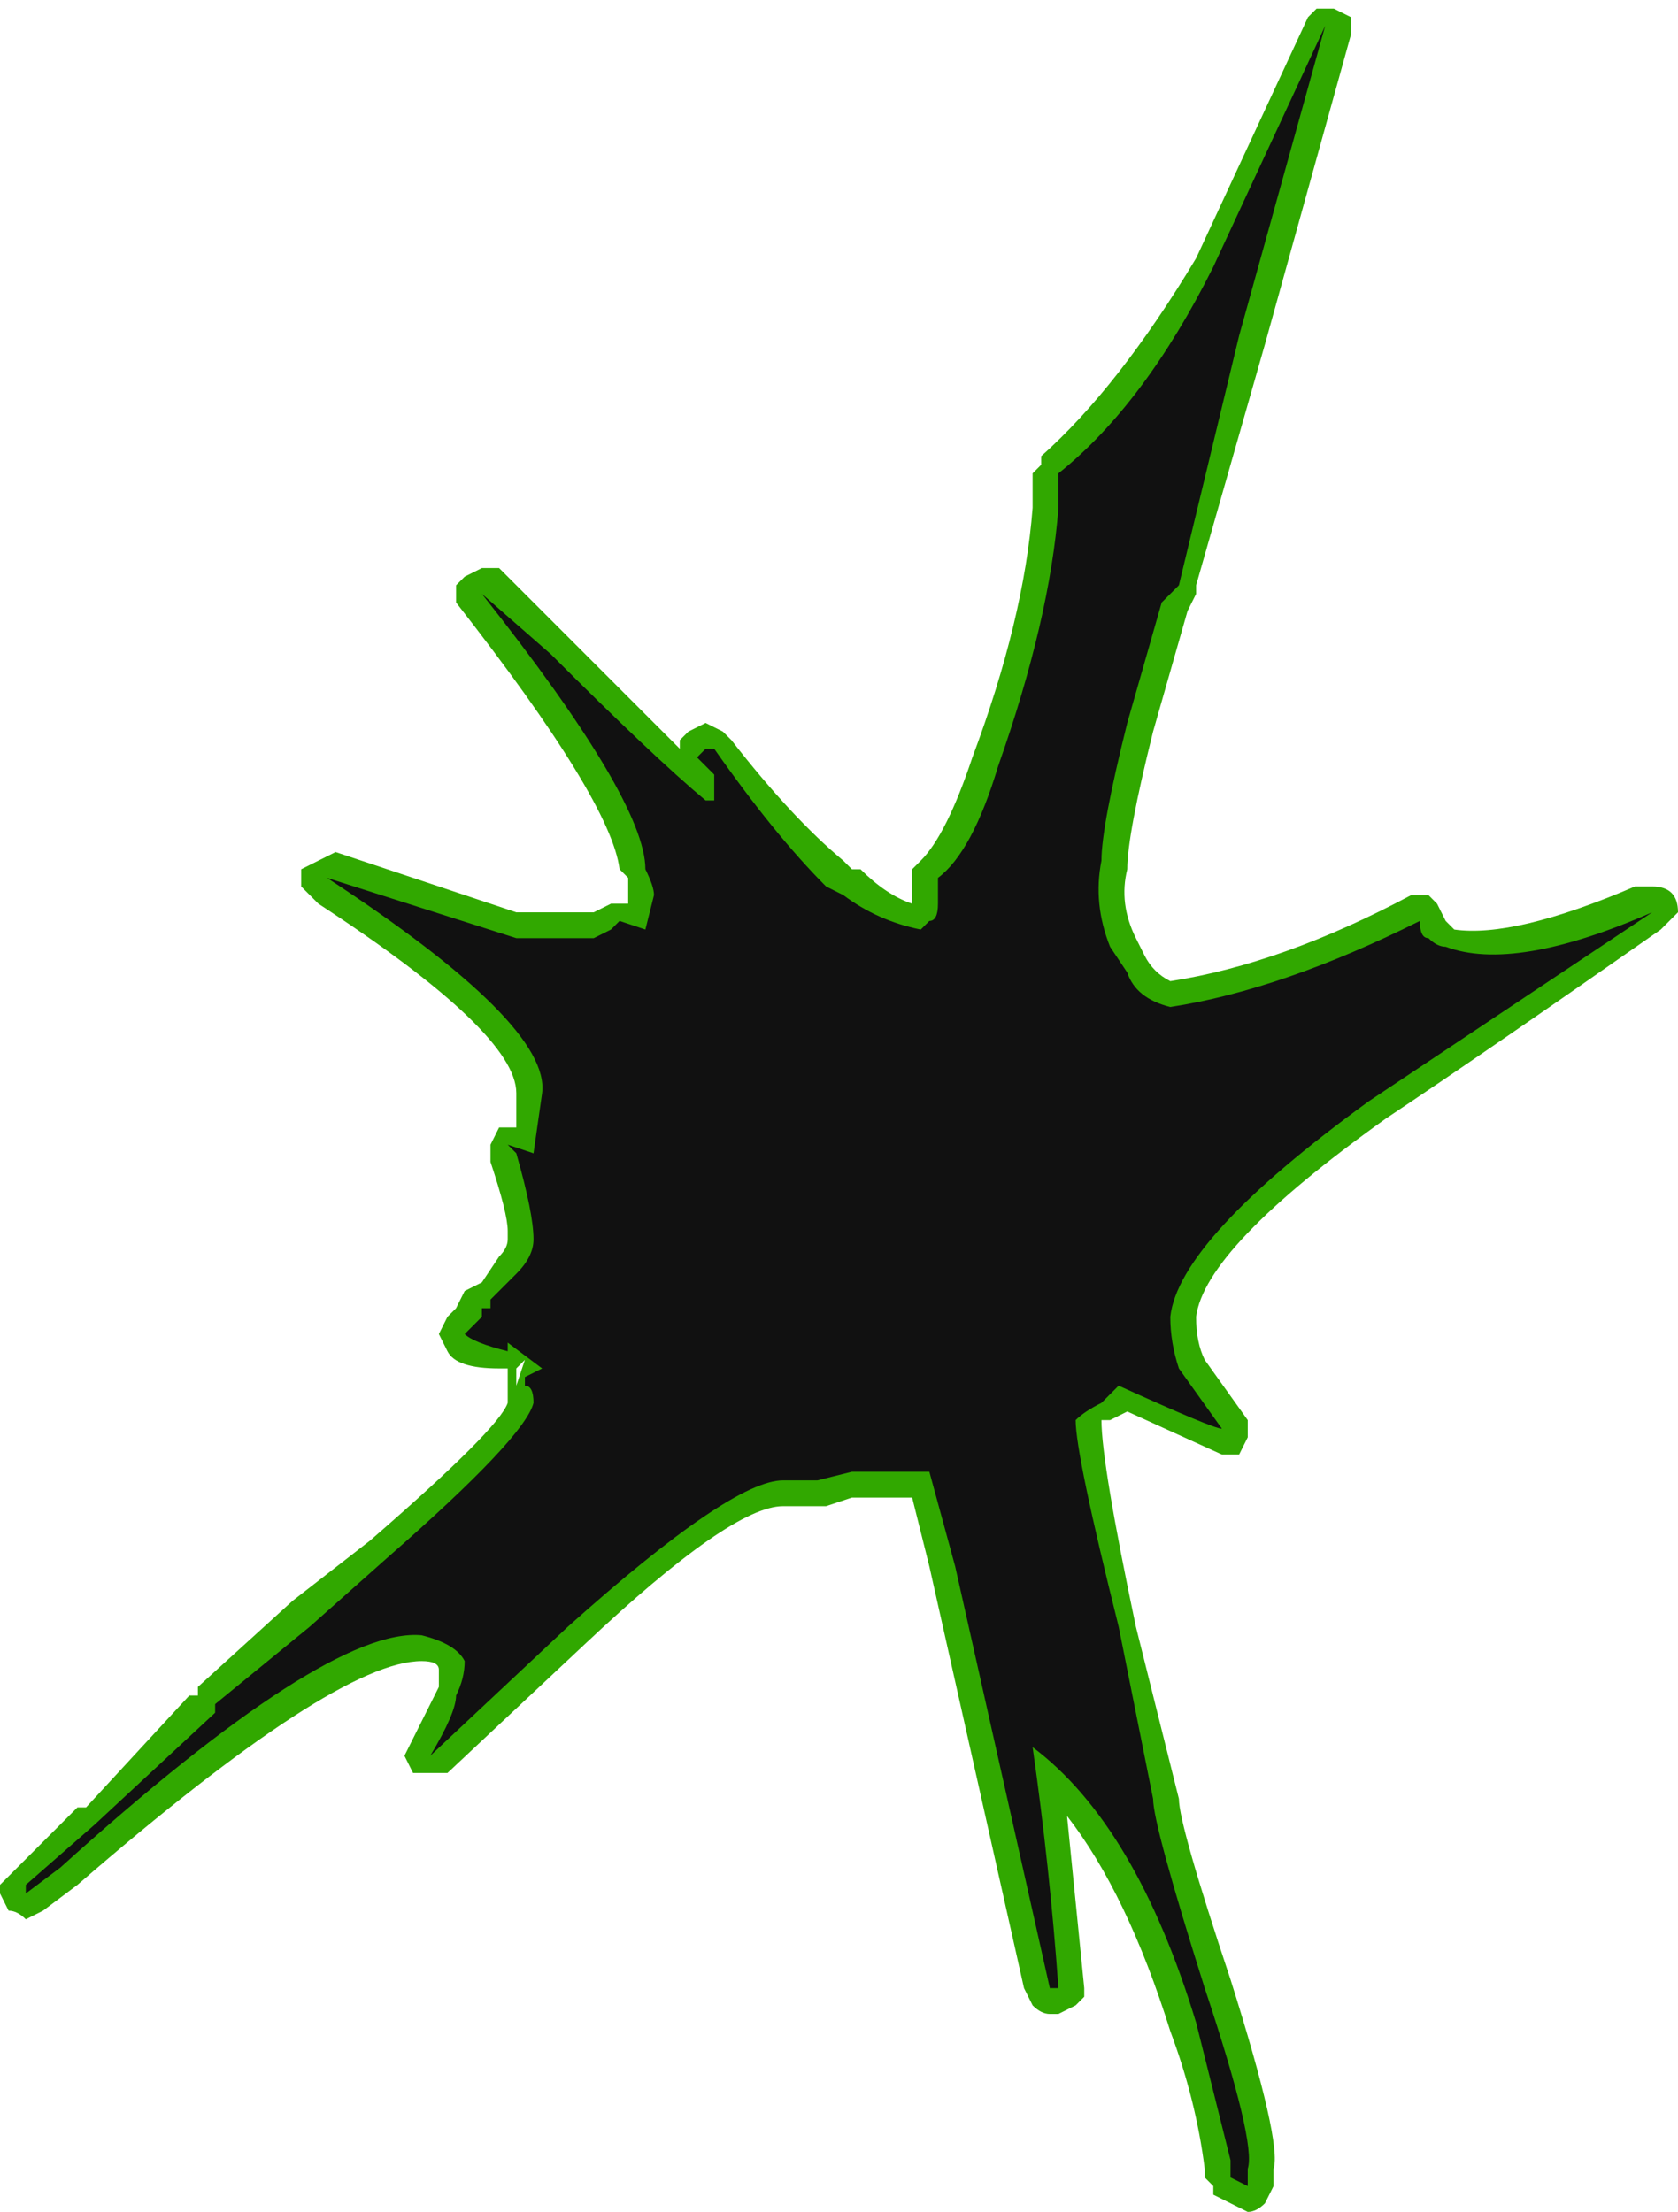 <?xml version="1.0" encoding="UTF-8" standalone="no"?>
<svg xmlns:ffdec="https://www.free-decompiler.com/flash" xmlns:xlink="http://www.w3.org/1999/xlink" ffdec:objectType="shape" height="12.85px" width="9.75px" xmlns="http://www.w3.org/2000/svg">
  <g transform="matrix(1.0, 0.0, 0.0, 1.0, 5.0, 6.75)">
    <path d="M2.85 -6.6 L2.85 -6.55 2.35 -4.75 1.95 -3.35 1.95 -3.3 1.9 -3.2 1.7 -2.5 Q1.55 -1.9 1.55 -1.7 1.5 -1.5 1.6 -1.3 L1.65 -1.2 Q1.7 -1.1 1.8 -1.05 2.45 -1.15 3.2 -1.55 L3.3 -1.55 3.35 -1.5 3.4 -1.4 3.45 -1.35 Q3.8 -1.3 4.5 -1.6 L4.6 -1.6 Q4.75 -1.6 4.75 -1.45 L4.65 -1.35 Q3.65 -0.65 3.05 -0.25 2.0 0.5 1.95 0.9 1.95 1.05 2.0 1.15 L2.25 1.5 2.25 1.6 2.2 1.7 2.1 1.7 1.55 1.45 1.45 1.5 1.4 1.5 Q1.4 1.75 1.6 2.7 L1.85 3.7 Q1.85 3.85 2.15 4.75 2.45 5.7 2.4 5.85 L2.4 5.95 2.35 6.05 Q2.3 6.1 2.25 6.1 L2.05 6.0 2.05 5.95 2.0 5.9 2.0 5.85 Q1.95 5.45 1.8 5.05 1.55 4.25 1.2 3.8 L1.3 4.8 1.3 4.85 1.25 4.9 1.15 4.95 1.1 4.95 Q1.05 4.95 1.0 4.9 L0.95 4.8 0.4 2.35 0.3 1.95 -0.05 1.95 -0.2 2.0 -0.45 2.0 Q-0.75 2.0 -1.6 2.8 L-2.4 3.55 -2.6 3.55 -2.65 3.45 -2.6 3.35 Q-2.5 3.15 -2.45 3.05 L-2.45 2.95 Q-2.45 2.9 -2.55 2.9 -3.05 2.9 -4.55 4.2 L-4.75 4.35 -4.85 4.4 Q-4.9 4.35 -4.95 4.35 L-5.0 4.25 -5.0 4.2 -4.55 3.75 -4.5 3.75 -3.9 3.1 -3.85 3.1 -3.85 3.05 -3.3 2.55 -2.85 2.2 Q-2.1 1.55 -2.05 1.4 L-2.05 1.2 -2.1 1.2 Q-2.35 1.2 -2.4 1.1 L-2.45 1.0 -2.4 0.9 -2.35 0.85 -2.3 0.75 -2.2 0.7 -2.1 0.55 Q-2.05 0.5 -2.05 0.45 L-2.05 0.4 Q-2.05 0.3 -2.15 0.0 L-2.15 -0.1 -2.1 -0.2 -2.0 -0.2 -2.0 -0.4 Q-2.0 -0.75 -3.15 -1.5 L-3.25 -1.6 -3.25 -1.7 -3.05 -1.8 -2.0 -1.45 -1.55 -1.45 -1.45 -1.5 -1.35 -1.5 -1.35 -1.65 -1.4 -1.7 Q-1.45 -2.1 -2.35 -3.25 L-2.35 -3.35 -2.3 -3.4 -2.2 -3.45 -2.1 -3.45 -1.05 -2.4 -1.05 -2.45 -1.0 -2.5 -0.9 -2.55 -0.8 -2.5 -0.75 -2.45 Q-0.4 -2.0 -0.1 -1.75 L-0.05 -1.7 0.0 -1.7 Q0.15 -1.55 0.3 -1.5 L0.3 -1.7 0.35 -1.75 Q0.5 -1.9 0.65 -2.35 0.95 -3.15 1.0 -3.8 L1.0 -4.0 1.05 -4.05 1.05 -4.1 Q1.5 -4.5 1.95 -5.25 L2.6 -6.65 2.65 -6.7 2.75 -6.7 2.85 -6.65 2.85 -6.6 M-2.0 1.2 L-2.0 1.3 -1.95 1.15 -2.0 1.2" fill="#31a800" fill-rule="evenodd" stroke="none"/>
    <path d="M2.2 -4.8 L1.85 -3.35 1.75 -3.25 1.55 -2.55 Q1.4 -1.95 1.4 -1.75 1.35 -1.5 1.45 -1.25 L1.55 -1.1 Q1.6 -0.95 1.8 -0.9 2.45 -1.0 3.25 -1.4 3.25 -1.3 3.3 -1.3 3.35 -1.25 3.4 -1.25 3.8 -1.1 4.6 -1.45 L2.95 -0.35 Q1.85 0.45 1.8 0.9 1.8 1.05 1.85 1.2 L2.1 1.55 Q2.05 1.55 1.5 1.3 L1.4 1.4 Q1.3 1.45 1.25 1.5 1.25 1.7 1.5 2.7 L1.7 3.7 Q1.7 3.85 2.0 4.8 2.3 5.7 2.25 5.85 L2.25 5.95 2.15 5.9 2.15 5.8 Q2.05 5.4 1.95 5.0 1.6 3.85 1.0 3.4 1.1 4.1 1.15 4.8 L1.1 4.8 0.55 2.35 0.4 1.8 -0.05 1.8 -0.25 1.85 -0.45 1.85 Q-0.75 1.85 -1.7 2.7 L-2.5 3.45 Q-2.35 3.2 -2.35 3.1 -2.3 3.0 -2.3 2.9 -2.35 2.8 -2.55 2.75 -3.1 2.7 -4.65 4.1 L-4.85 4.25 -4.85 4.2 -4.45 3.85 -3.75 3.2 -3.75 3.15 -3.2 2.7 -2.75 2.3 Q-1.95 1.6 -1.9 1.4 -1.9 1.3 -1.95 1.3 L-1.95 1.25 -1.85 1.2 -2.05 1.05 -2.05 1.1 Q-2.25 1.05 -2.3 1.0 L-2.2 0.9 -2.2 0.85 -2.15 0.85 -2.15 0.8 -2.0 0.65 Q-1.9 0.55 -1.9 0.45 -1.9 0.3 -2.0 -0.05 L-2.05 -0.1 -1.9 -0.05 -1.85 -0.4 Q-1.8 -0.8 -3.1 -1.65 L-2.0 -1.3 -1.55 -1.3 -1.45 -1.35 -1.4 -1.4 -1.25 -1.35 -1.2 -1.55 Q-1.2 -1.6 -1.25 -1.7 -1.25 -2.1 -2.2 -3.3 L-1.8 -2.95 Q-1.2 -2.35 -0.9 -2.1 L-0.85 -2.1 -0.85 -2.25 -0.95 -2.35 -0.9 -2.4 -0.85 -2.4 Q-0.5 -1.9 -0.2 -1.6 L-0.1 -1.55 Q0.1 -1.4 0.35 -1.35 L0.4 -1.4 Q0.45 -1.4 0.45 -1.5 L0.45 -1.65 Q0.65 -1.8 0.8 -2.3 1.1 -3.15 1.15 -3.8 L1.15 -4.0 Q1.65 -4.4 2.05 -5.2 L2.7 -6.6 2.2 -4.8" fill="#111111" fill-rule="evenodd" stroke="none"/>
  </g>
</svg>
